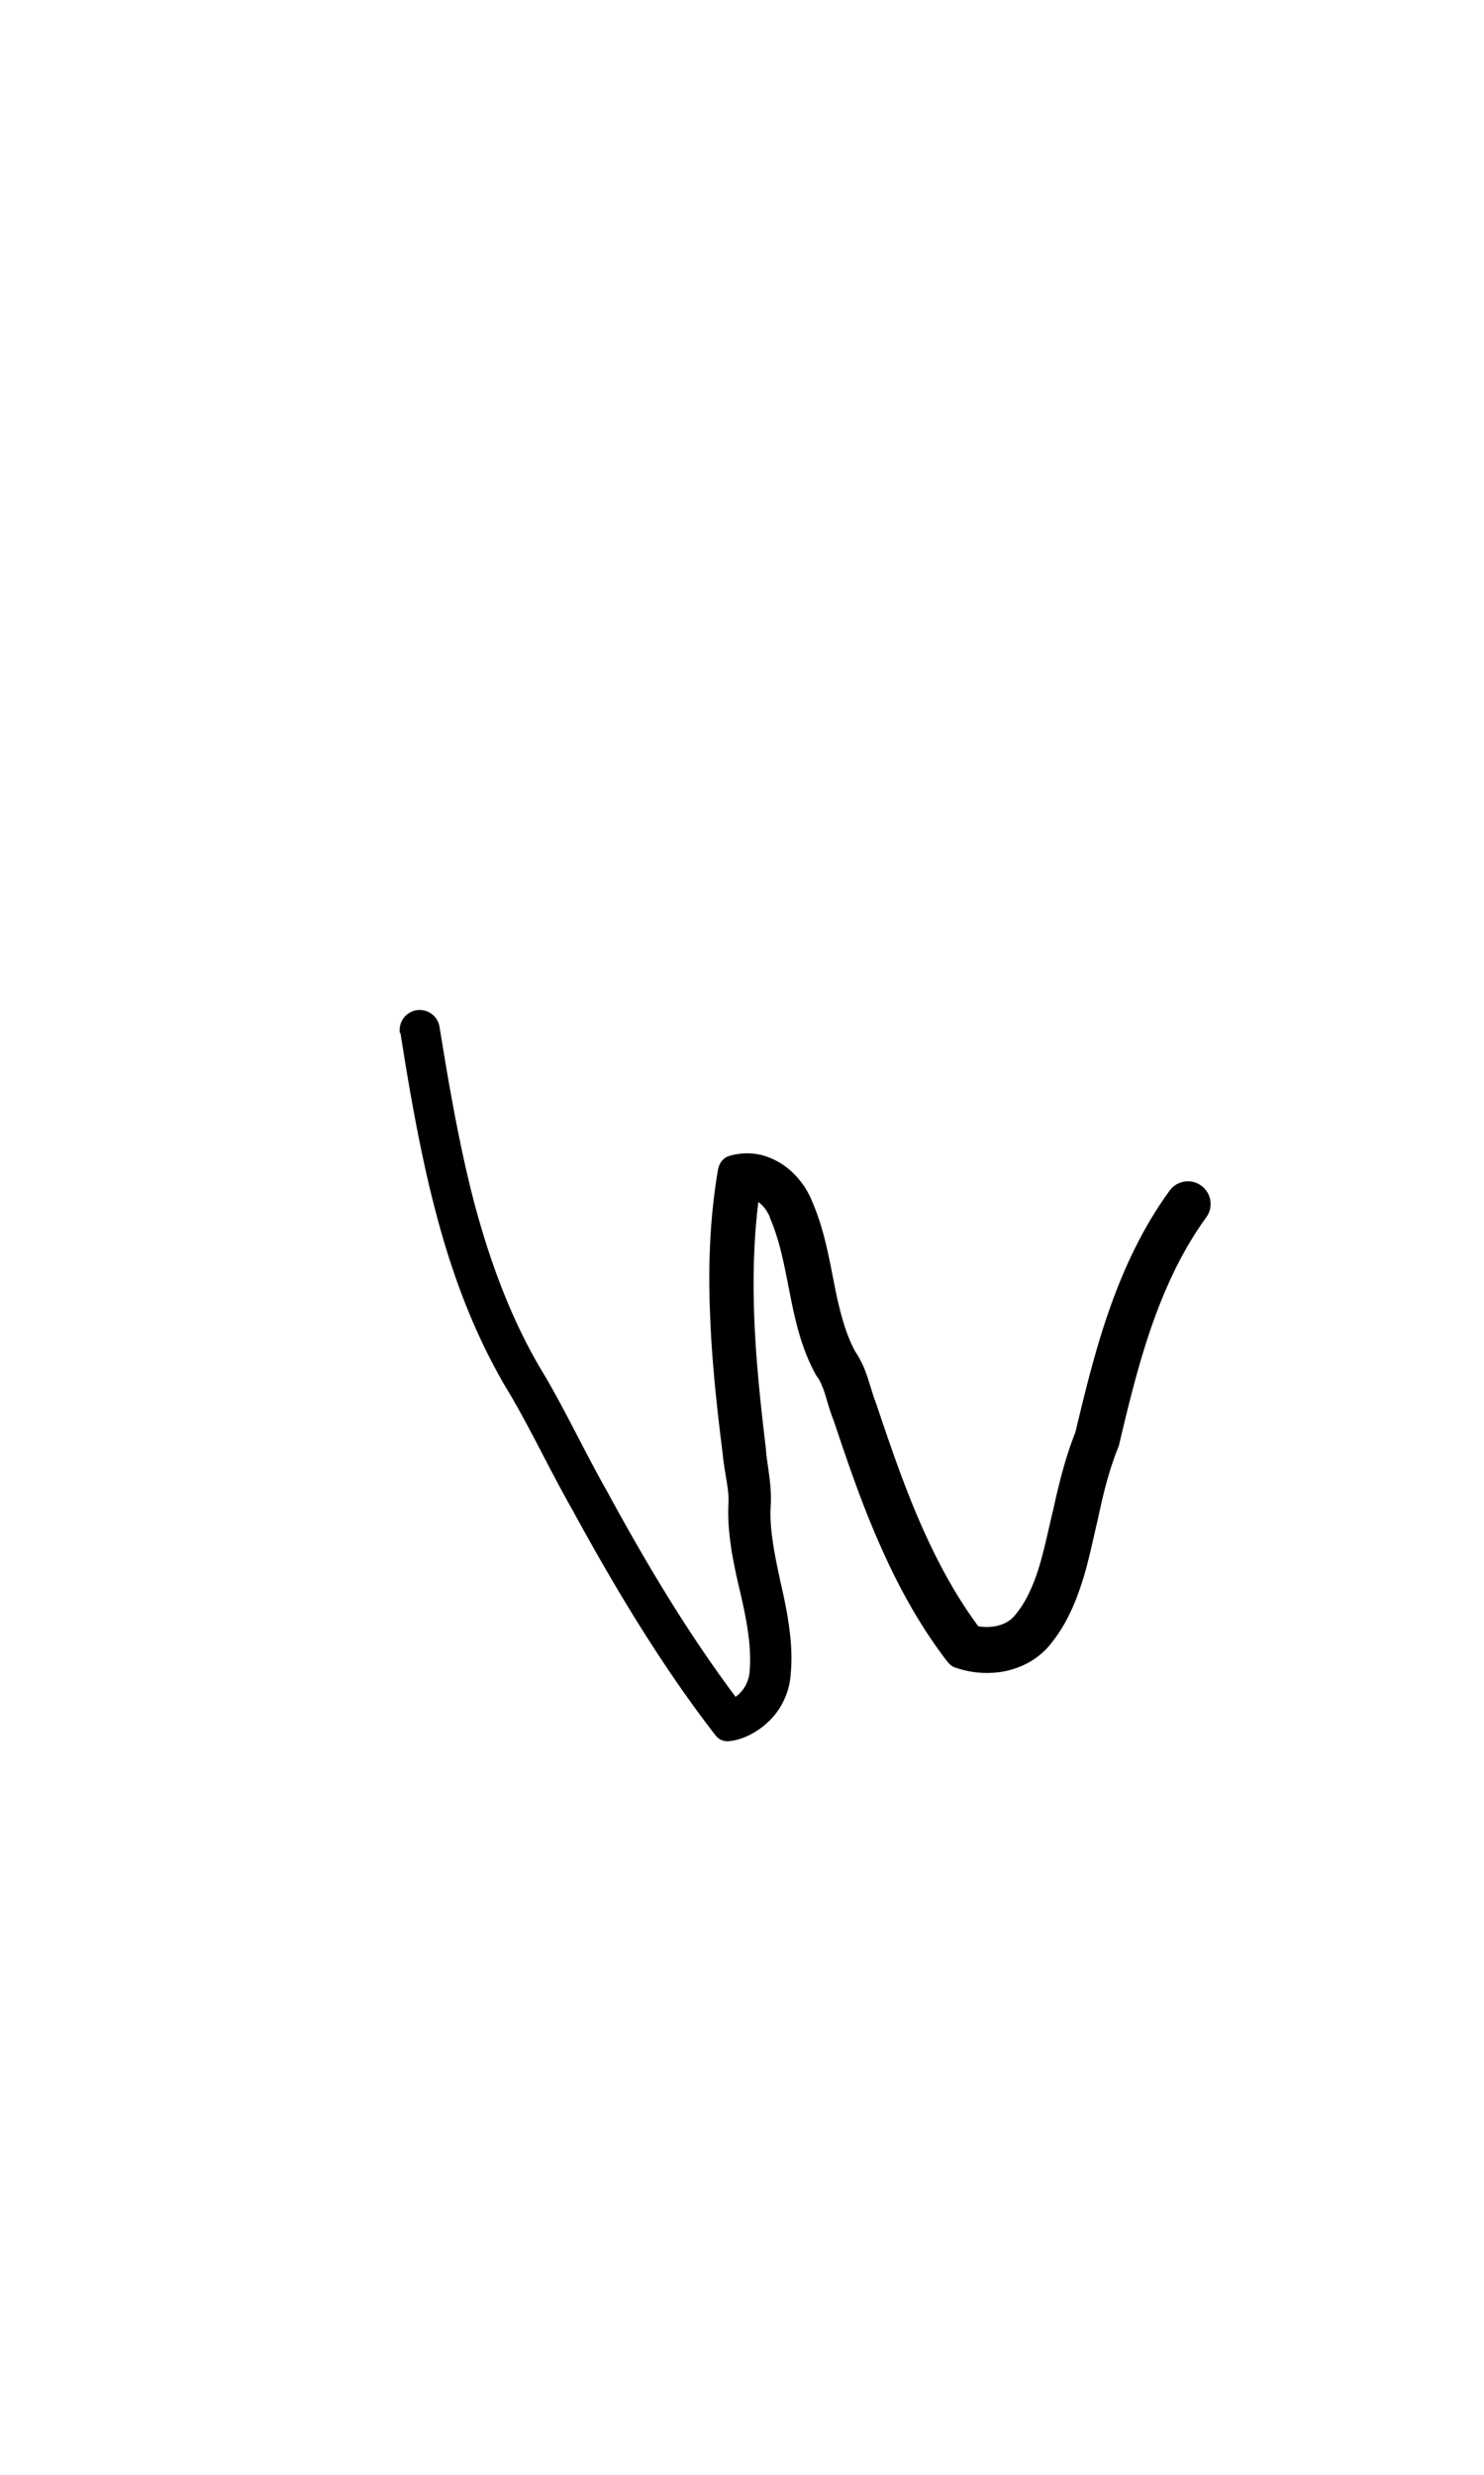 <?xml version="1.0" encoding="UTF-8" standalone="no"?>
<!-- Created with Inkscape (http://www.inkscape.org/) -->

<svg
   width="6mm"
   height="10mm"
   viewBox="0 0 6 10"
   version="1.1"
   id="svg1681"
   inkscape:version="1.2.1 (9c6d41e410, 2022-07-14)"
   sodipodi:docname="lower w 1.1.svg"
   inkscape:export-filename="..\..\..\..\Downloads\lower a diff canvas resize 3.0.png"
   inkscape:export-xdpi="96"
   inkscape:export-ydpi="96"
   xmlns:inkscape="http://www.inkscape.org/namespaces/inkscape"
   xmlns:sodipodi="http://sodipodi.sourceforge.net/DTD/sodipodi-0.dtd"
   xmlns="http://www.w3.org/2000/svg"
   xmlns:svg="http://www.w3.org/2000/svg"
   xmlns:rdf="http://www.w3.org/1999/02/22-rdf-syntax-ns#"
   xmlns:cc="http://creativecommons.org/ns#"
   xmlns:dc="http://purl.org/dc/elements/1.1/">
  <defs
     id="defs1675">
    <inkscape:path-effect
       effect="powerstroke"
       id="path-effect1424"
       is_visible="true"
       lpeversion="1"
       offset_points="3.234,0.081 | 7.93,0.091"
       not_jump="true"
       sort_points="true"
       interpolator_type="CentripetalCatmullRom"
       interpolator_beta="0.75"
       start_linecap_type="round"
       linejoin_type="spiro"
       miter_limit="4"
       scale_width="1"
       end_linecap_type="round" />
    <inkscape:path-effect
       effect="simplify"
       id="path-effect1422"
       is_visible="true"
       lpeversion="1"
       steps="1"
       threshold="0.004"
       smooth_angles="0"
       helper_size="0"
       simplify_individual_paths="false"
       simplify_just_coalesce="false"
       step="1" />
    <inkscape:path-effect
       effect="powerstroke"
       id="path-effect502"
       is_visible="true"
       lpeversion="1"
       offset_points="3.009,0.216 | 7.36,0.176 | 9.416,0.202"
       not_jump="true"
       sort_points="true"
       interpolator_type="CentripetalCatmullRom"
       interpolator_beta="0.75"
       start_linecap_type="round"
       linejoin_type="spiro"
       miter_limit="4"
       scale_width="1"
       end_linecap_type="round" />
    <inkscape:path-effect
       effect="simplify"
       id="path-effect500"
       is_visible="true"
       lpeversion="1"
       steps="1"
       threshold="0.004"
       smooth_angles="0"
       helper_size="0"
       simplify_individual_paths="false"
       simplify_just_coalesce="false"
       step="1" />
    <inkscape:path-effect
       effect="powerstroke"
       id="path-effect241"
       is_visible="true"
       lpeversion="1"
       offset_points="2.688,0.341"
       not_jump="true"
       sort_points="true"
       interpolator_type="CentripetalCatmullRom"
       interpolator_beta="0.75"
       start_linecap_type="round"
       linejoin_type="spiro"
       miter_limit="4"
       scale_width="1"
       end_linecap_type="round" />
    <inkscape:path-effect
       effect="simplify"
       id="path-effect239"
       is_visible="true"
       lpeversion="1"
       steps="1"
       threshold="0.003"
       smooth_angles="0"
       helper_size="0"
       simplify_individual_paths="false"
       simplify_just_coalesce="false"
       step="1" />
    <inkscape:path-effect
       effect="powerstroke"
       id="path-effect234"
       is_visible="true"
       lpeversion="1"
       offset_points="2.136,0.075"
       not_jump="true"
       sort_points="true"
       interpolator_type="CentripetalCatmullRom"
       interpolator_beta="0.75"
       start_linecap_type="round"
       linejoin_type="spiro"
       miter_limit="4"
       scale_width="1"
       end_linecap_type="round" />
    <inkscape:path-effect
       effect="simplify"
       id="path-effect232"
       is_visible="true"
       lpeversion="1"
       steps="1"
       threshold="0.003"
       smooth_angles="0"
       helper_size="0"
       simplify_individual_paths="false"
       simplify_just_coalesce="false"
       step="1" />
    <inkscape:path-effect
       effect="powerstroke"
       id="path-effect227"
       is_visible="true"
       lpeversion="1"
       offset_points="2.187,0.075"
       not_jump="true"
       sort_points="true"
       interpolator_type="CentripetalCatmullRom"
       interpolator_beta="0.75"
       start_linecap_type="round"
       linejoin_type="spiro"
       miter_limit="4"
       scale_width="1"
       end_linecap_type="round" />
    <inkscape:path-effect
       effect="simplify"
       id="path-effect225"
       is_visible="true"
       lpeversion="1"
       steps="1"
       threshold="0.003"
       smooth_angles="0"
       helper_size="0"
       simplify_individual_paths="false"
       simplify_just_coalesce="false"
       step="1" />
    <inkscape:path-effect
       effect="powerstroke"
       id="path-effect166"
       is_visible="true"
       lpeversion="1"
       offset_points="1.964,0.075"
       not_jump="true"
       sort_points="true"
       interpolator_type="CentripetalCatmullRom"
       interpolator_beta="0.75"
       start_linecap_type="round"
       linejoin_type="spiro"
       miter_limit="4"
       scale_width="1"
       end_linecap_type="round" />
    <inkscape:path-effect
       effect="simplify"
       id="path-effect164"
       is_visible="true"
       lpeversion="1"
       steps="1"
       threshold="0.003"
       smooth_angles="0"
       helper_size="0"
       simplify_individual_paths="false"
       simplify_just_coalesce="false"
       step="1" />
    <inkscape:path-effect
       effect="powerstroke"
       id="path-effect159"
       is_visible="true"
       lpeversion="1"
       offset_points="2.261,0.075"
       not_jump="true"
       sort_points="true"
       interpolator_type="CentripetalCatmullRom"
       interpolator_beta="0.75"
       start_linecap_type="round"
       linejoin_type="spiro"
       miter_limit="4"
       scale_width="1"
       end_linecap_type="round" />
    <inkscape:path-effect
       effect="simplify"
       id="path-effect157"
       is_visible="true"
       lpeversion="1"
       steps="1"
       threshold="0.003"
       smooth_angles="0"
       helper_size="0"
       simplify_individual_paths="false"
       simplify_just_coalesce="false"
       step="1" />
    <inkscape:path-effect
       effect="powerstroke"
       id="path-effect152"
       is_visible="true"
       lpeversion="1"
       offset_points="2.827,0.075"
       not_jump="true"
       sort_points="true"
       interpolator_type="CentripetalCatmullRom"
       interpolator_beta="0.75"
       start_linecap_type="round"
       linejoin_type="spiro"
       miter_limit="4"
       scale_width="1"
       end_linecap_type="round" />
    <inkscape:path-effect
       effect="simplify"
       id="path-effect150"
       is_visible="true"
       lpeversion="1"
       steps="1"
       threshold="0.003"
       smooth_angles="0"
       helper_size="0"
       simplify_individual_paths="false"
       simplify_just_coalesce="false"
       step="1" />
    <inkscape:path-effect
       effect="powerstroke"
       id="path-effect145"
       is_visible="true"
       lpeversion="1"
       offset_points="3.837,0.075"
       not_jump="true"
       sort_points="true"
       interpolator_type="CentripetalCatmullRom"
       interpolator_beta="0.75"
       start_linecap_type="round"
       linejoin_type="spiro"
       miter_limit="4"
       scale_width="1"
       end_linecap_type="round" />
    <inkscape:path-effect
       effect="simplify"
       id="path-effect143"
       is_visible="true"
       lpeversion="1"
       steps="1"
       threshold="0.003"
       smooth_angles="0"
       helper_size="0"
       simplify_individual_paths="false"
       simplify_just_coalesce="false"
       step="1" />
    <inkscape:path-effect
       effect="powerstroke"
       id="path-effect138"
       is_visible="true"
       lpeversion="1"
       offset_points="2.688,0.075"
       not_jump="true"
       sort_points="true"
       interpolator_type="CentripetalCatmullRom"
       interpolator_beta="0.75"
       start_linecap_type="round"
       linejoin_type="spiro"
       miter_limit="4"
       scale_width="1"
       end_linecap_type="round" />
    <inkscape:path-effect
       effect="simplify"
       id="path-effect136"
       is_visible="true"
       lpeversion="1"
       steps="1"
       threshold="0.003"
       smooth_angles="0"
       helper_size="0"
       simplify_individual_paths="false"
       simplify_just_coalesce="false"
       step="1" />
    <inkscape:path-effect
       effect="powerstroke"
       id="path-effect131"
       is_visible="true"
       lpeversion="1"
       offset_points="1.994,0.075"
       not_jump="true"
       sort_points="true"
       interpolator_type="CentripetalCatmullRom"
       interpolator_beta="0.75"
       start_linecap_type="round"
       linejoin_type="spiro"
       miter_limit="4"
       scale_width="1"
       end_linecap_type="round" />
    <inkscape:path-effect
       effect="simplify"
       id="path-effect129"
       is_visible="true"
       lpeversion="1"
       steps="1"
       threshold="0.003"
       smooth_angles="0"
       helper_size="0"
       simplify_individual_paths="false"
       simplify_just_coalesce="false"
       step="1" />
  </defs>
  <sodipodi:namedview
     id="base"
     pagecolor="#ffffff"
     bordercolor="#666666"
     borderopacity="1.0"
     inkscape:pageopacity="0.0"
     inkscape:pageshadow="2"
     inkscape:zoom="7.919596"
     inkscape:cx="-5.3033008"
     inkscape:cy="20.834396"
     inkscape:document-units="mm"
     inkscape:current-layer="layer1"
     showgrid="false"
     fit-margin-top="0"
     fit-margin-left="0"
     fit-margin-right="0"
     fit-margin-bottom="0"
     inkscape:window-width="1280"
     inkscape:window-height="649"
     inkscape:window-x="-8"
     inkscape:window-y="1912"
     inkscape:window-maximized="1"
     showguides="true"
     inkscape:guide-bbox="true"
     inkscape:snap-bbox="true"
     inkscape:bbox-nodes="true"
     inkscape:snap-nodes="false"
     inkscape:snap-others="false"
     inkscape:snap-page="true"
     inkscape:snap-grids="false"
     inkscape:snap-to-guides="false"
     inkscape:snap-global="false"
     inkscape:pagecheckerboard="0"
     inkscape:showpageshadow="2"
     inkscape:deskcolor="#d1d1d1">
    <sodipodi:guide
       position="-6.181,9.499"
       orientation="0,1"
       id="guide816"
       inkscape:locked="false" />
    <sodipodi:guide
       position="-4.41,10.647"
       orientation="0,1"
       id="guide818"
       inkscape:locked="false" />
    <sodipodi:guide
       position="2.76,11.096"
       orientation="1,0"
       id="guide820"
       inkscape:locked="false" />
    <sodipodi:guide
       position="3.657,10.942"
       orientation="1,0"
       id="guide822"
       inkscape:locked="false" />
    <sodipodi:guide
       position="-0.052,9.749"
       orientation="1,0"
       id="guide1853"
       inkscape:locked="false" />
    <sodipodi:guide
       position="-2.372,3.018"
       orientation="0,1"
       id="guide1855"
       inkscape:locked="false" />
  </sodipodi:namedview>
  <g
     inkscape:label="Layer 1"
     inkscape:groupmode="layer"
     id="layer1"
     transform="translate(17.028,-147.229)">
    <path
       d="m -15.409,151.403 c 0.024,0.15 0.072,0.458 0.145,0.732 0.057,0.216 0.142,0.464 0.283,0.703 0.088,0.144 0.169,0.319 0.269,0.495 0.172,0.315 0.354,0.618 0.569,0.898 0.005,0.006 0.009,0.012 0.015,0.018 0.006,0.005 0.012,0.01 0.02,0.012 0.007,0.003 0.015,0.004 0.023,0.004 0.008,-2.5e-4 0.015,-0.002 0.023,-0.003 0.031,-0.006 0.059,-0.018 0.084,-0.033 0.029,-0.017 0.055,-0.039 0.077,-0.064 0.04,-0.047 0.066,-0.107 0.07,-0.173 0.006,-0.063 0.002,-0.126 -0.006,-0.186 -0.008,-0.06 -0.02,-0.118 -0.033,-0.174 -0.012,-0.056 -0.024,-0.11 -0.032,-0.163 -0.008,-0.052 -0.013,-0.103 -0.01,-0.153 0.003,-0.043 -0.001,-0.087 -0.006,-0.125 -0.005,-0.04 -0.011,-0.071 -0.013,-0.104 -0.022,-0.185 -0.042,-0.369 -0.048,-0.552 -0.006,-0.18 4.76e-4,-0.36 0.03,-0.538 l -0.072,0.074 c 0.01,-0.002 0.02,-0.001 0.029,0.001 0.009,0.002 0.019,0.007 0.03,0.014 0.01,0.007 0.02,0.017 0.028,0.028 0.006,0.008 0.011,0.017 0.015,0.025 0.002,0.003 0.003,0.007 0.004,0.011 0.039,0.091 0.056,0.181 0.079,0.298 0.01,0.052 0.022,0.109 0.038,0.166 0.016,0.055 0.037,0.113 0.068,0.169 0.002,0.004 0.004,0.007 0.007,0.011 0.006,0.008 0.011,0.017 0.016,0.029 0.005,0.011 0.01,0.024 0.015,0.04 0.008,0.025 0.02,0.071 0.035,0.107 0.053,0.158 0.111,0.33 0.184,0.495 0.072,0.165 0.159,0.326 0.272,0.474 0.006,0.007 0.012,0.015 0.019,0.02 0.007,0.005 0.016,0.009 0.025,0.011 0.064,0.021 0.135,0.025 0.201,0.01 0.034,-0.008 0.067,-0.021 0.097,-0.039 0.031,-0.019 0.059,-0.043 0.082,-0.073 0.031,-0.039 0.056,-0.08 0.076,-0.123 0.021,-0.043 0.036,-0.086 0.05,-0.129 0.026,-0.083 0.045,-0.179 0.062,-0.249 0.024,-0.115 0.048,-0.205 0.082,-0.289 0.002,-0.004 0.003,-0.009 0.004,-0.013 0.044,-0.186 0.082,-0.337 0.134,-0.485 0.066,-0.187 0.139,-0.323 0.218,-0.432 a 0.091,0.091 90 0 0 -0.148,-0.108 c -0.091,0.125 -0.172,0.277 -0.243,0.479 -0.055,0.156 -0.094,0.313 -0.138,0.497 -0.038,0.096 -0.064,0.196 -0.089,0.31 -0.019,0.078 -0.035,0.159 -0.058,0.235 -0.011,0.036 -0.024,0.071 -0.04,0.104 -0.015,0.032 -0.033,0.061 -0.055,0.088 -0.01,0.012 -0.02,0.022 -0.033,0.029 -0.012,0.008 -0.027,0.013 -0.043,0.017 -0.024,0.005 -0.05,0.006 -0.075,0.001 -0.093,-0.126 -0.167,-0.264 -0.231,-0.41 -0.069,-0.157 -0.125,-0.321 -0.18,-0.485 -0.013,-0.034 -0.02,-0.059 -0.033,-0.1 -0.006,-0.019 -0.013,-0.039 -0.022,-0.059 -0.009,-0.019 -0.019,-0.038 -0.032,-0.057 -0.021,-0.04 -0.037,-0.082 -0.05,-0.127 -0.014,-0.048 -0.025,-0.098 -0.035,-0.15 -0.022,-0.111 -0.042,-0.223 -0.09,-0.332 -0.002,-0.004 -0.005,-0.013 -0.009,-0.02 -0.01,-0.02 -0.022,-0.04 -0.036,-0.057 -0.019,-0.025 -0.042,-0.047 -0.069,-0.066 -0.027,-0.018 -0.057,-0.033 -0.09,-0.041 -0.034,-0.008 -0.07,-0.009 -0.106,-0.002 -0.009,0.002 -0.018,0.004 -0.027,0.007 -0.009,0.003 -0.017,0.009 -0.023,0.015 -0.007,0.007 -0.011,0.015 -0.015,0.024 -0.003,0.009 -0.005,0.018 -0.006,0.027 -0.032,0.193 -0.038,0.386 -0.03,0.574 0.007,0.191 0.028,0.381 0.051,0.563 0.003,0.036 0.011,0.079 0.016,0.111 0.006,0.036 0.009,0.065 0.007,0.092 -0.003,0.067 0.004,0.13 0.013,0.189 0.01,0.059 0.023,0.118 0.036,0.172 0.013,0.056 0.024,0.109 0.031,0.161 0.007,0.052 0.01,0.102 0.006,0.152 -0.002,0.03 -0.013,0.058 -0.031,0.08 -0.01,0.012 -0.021,0.022 -0.034,0.029 -0.011,0.007 -0.023,0.011 -0.036,0.014 l 0.081,0.03 c -0.208,-0.27 -0.386,-0.565 -0.556,-0.878 -0.096,-0.169 -0.178,-0.347 -0.271,-0.499 -0.129,-0.22 -0.209,-0.454 -0.265,-0.662 -0.07,-0.265 -0.117,-0.565 -0.142,-0.717 a 0.081,0.081 90 0 0 -0.16,0.026 z"
       id="path-1"
       inkscape:path-effect="#path-effect1422;#path-effect1424"
       inkscape:original-d="m -15.328785,151.39029 c 0.08235,0.5128 0.176592,1.03704 0.462803,1.48092 0.235466,0.45197 0.475922,0.90512 0.78704,1.31068 0.350104,-0.096 0.04041,-0.623 0.08502,-0.89688 -0.05501,-0.43151 -0.115354,-0.87125 -0.04357,-1.30462 0.321583,-0.0387 0.23738,0.57208 0.412474,0.78924 0.130168,0.38357 0.248035,0.78352 0.498397,1.10947 0.428389,0.12243 0.40383,-0.55681 0.530781,-0.82215 0.07972,-0.33672 0.164058,-0.68089 0.371118,-0.96535"
       style="fill:#000000;fill-rule:nonzero;stroke:none;stroke-width:1.072" />
  </g>
</svg>
